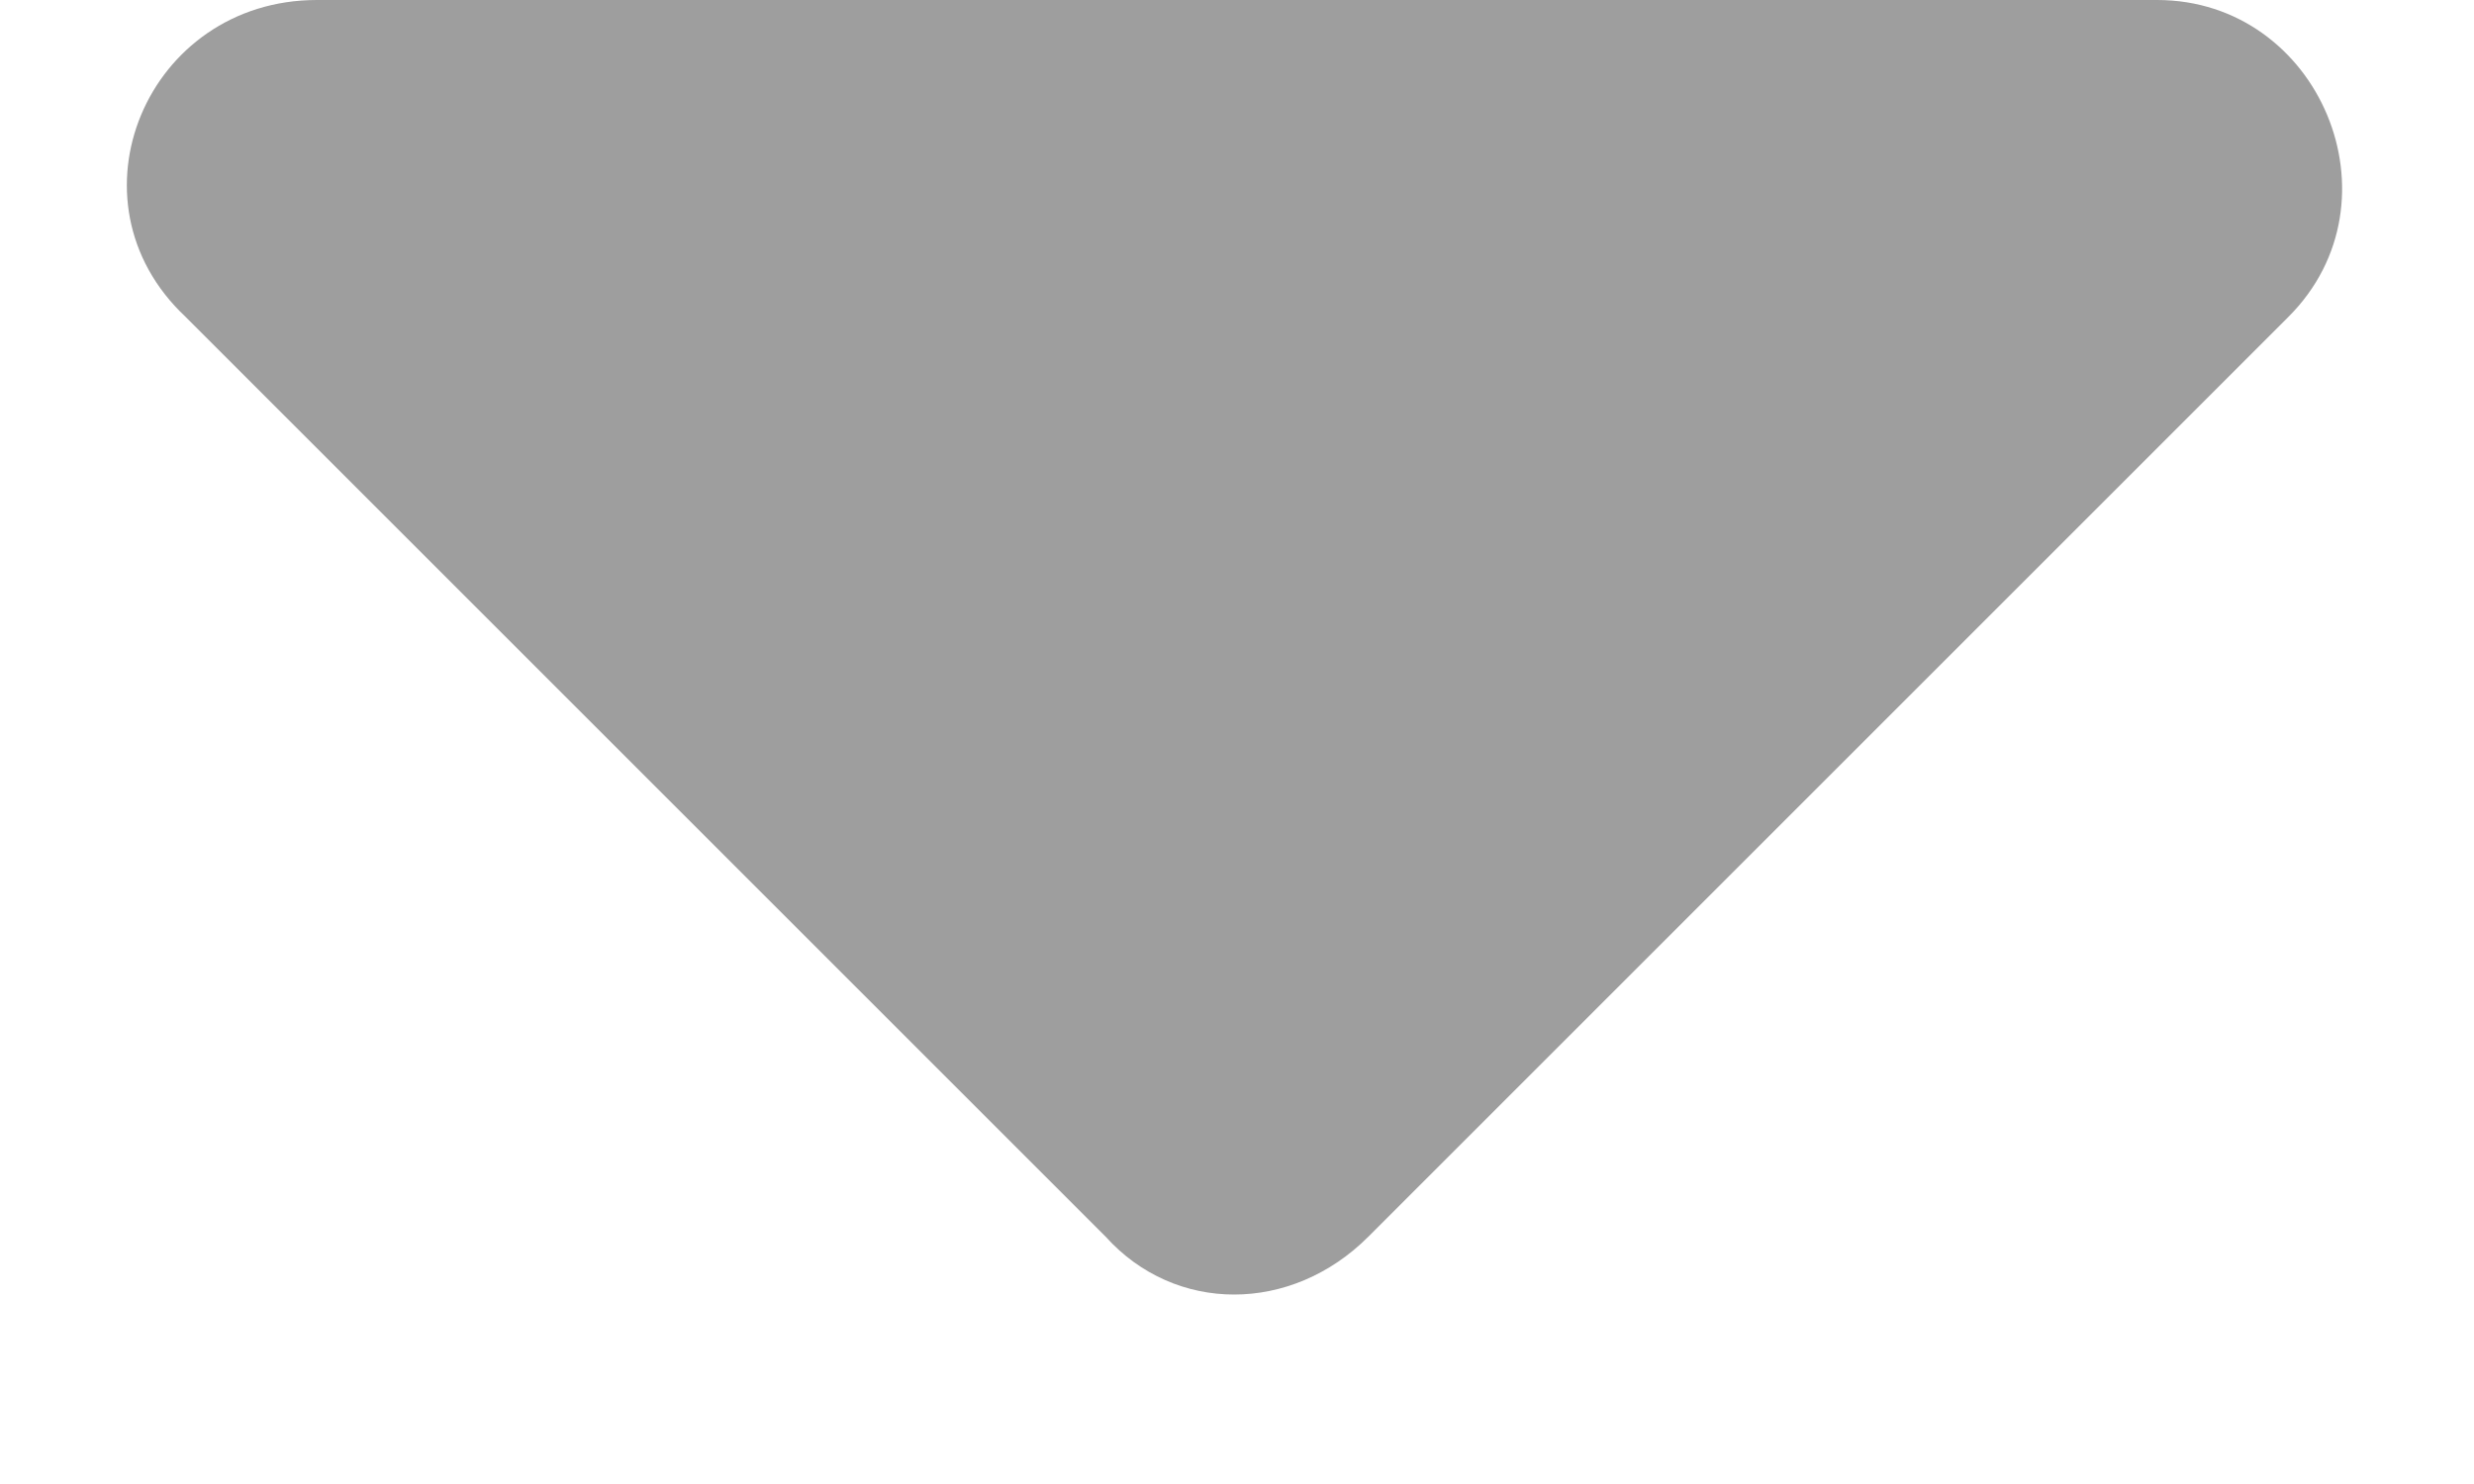 <svg width="10" height="6" viewBox="0 0 10 6" fill="none" xmlns="http://www.w3.org/2000/svg">
<path d="M1.281 0C0.594 0 0.25 0.812 0.75 1.281L4.469 5C4.75 5.312 5.219 5.312 5.531 5L9.25 1.281C9.719 0.812 9.375 0 8.719 0H1.281Z" fill="#9E9E9E"/>
</svg>
